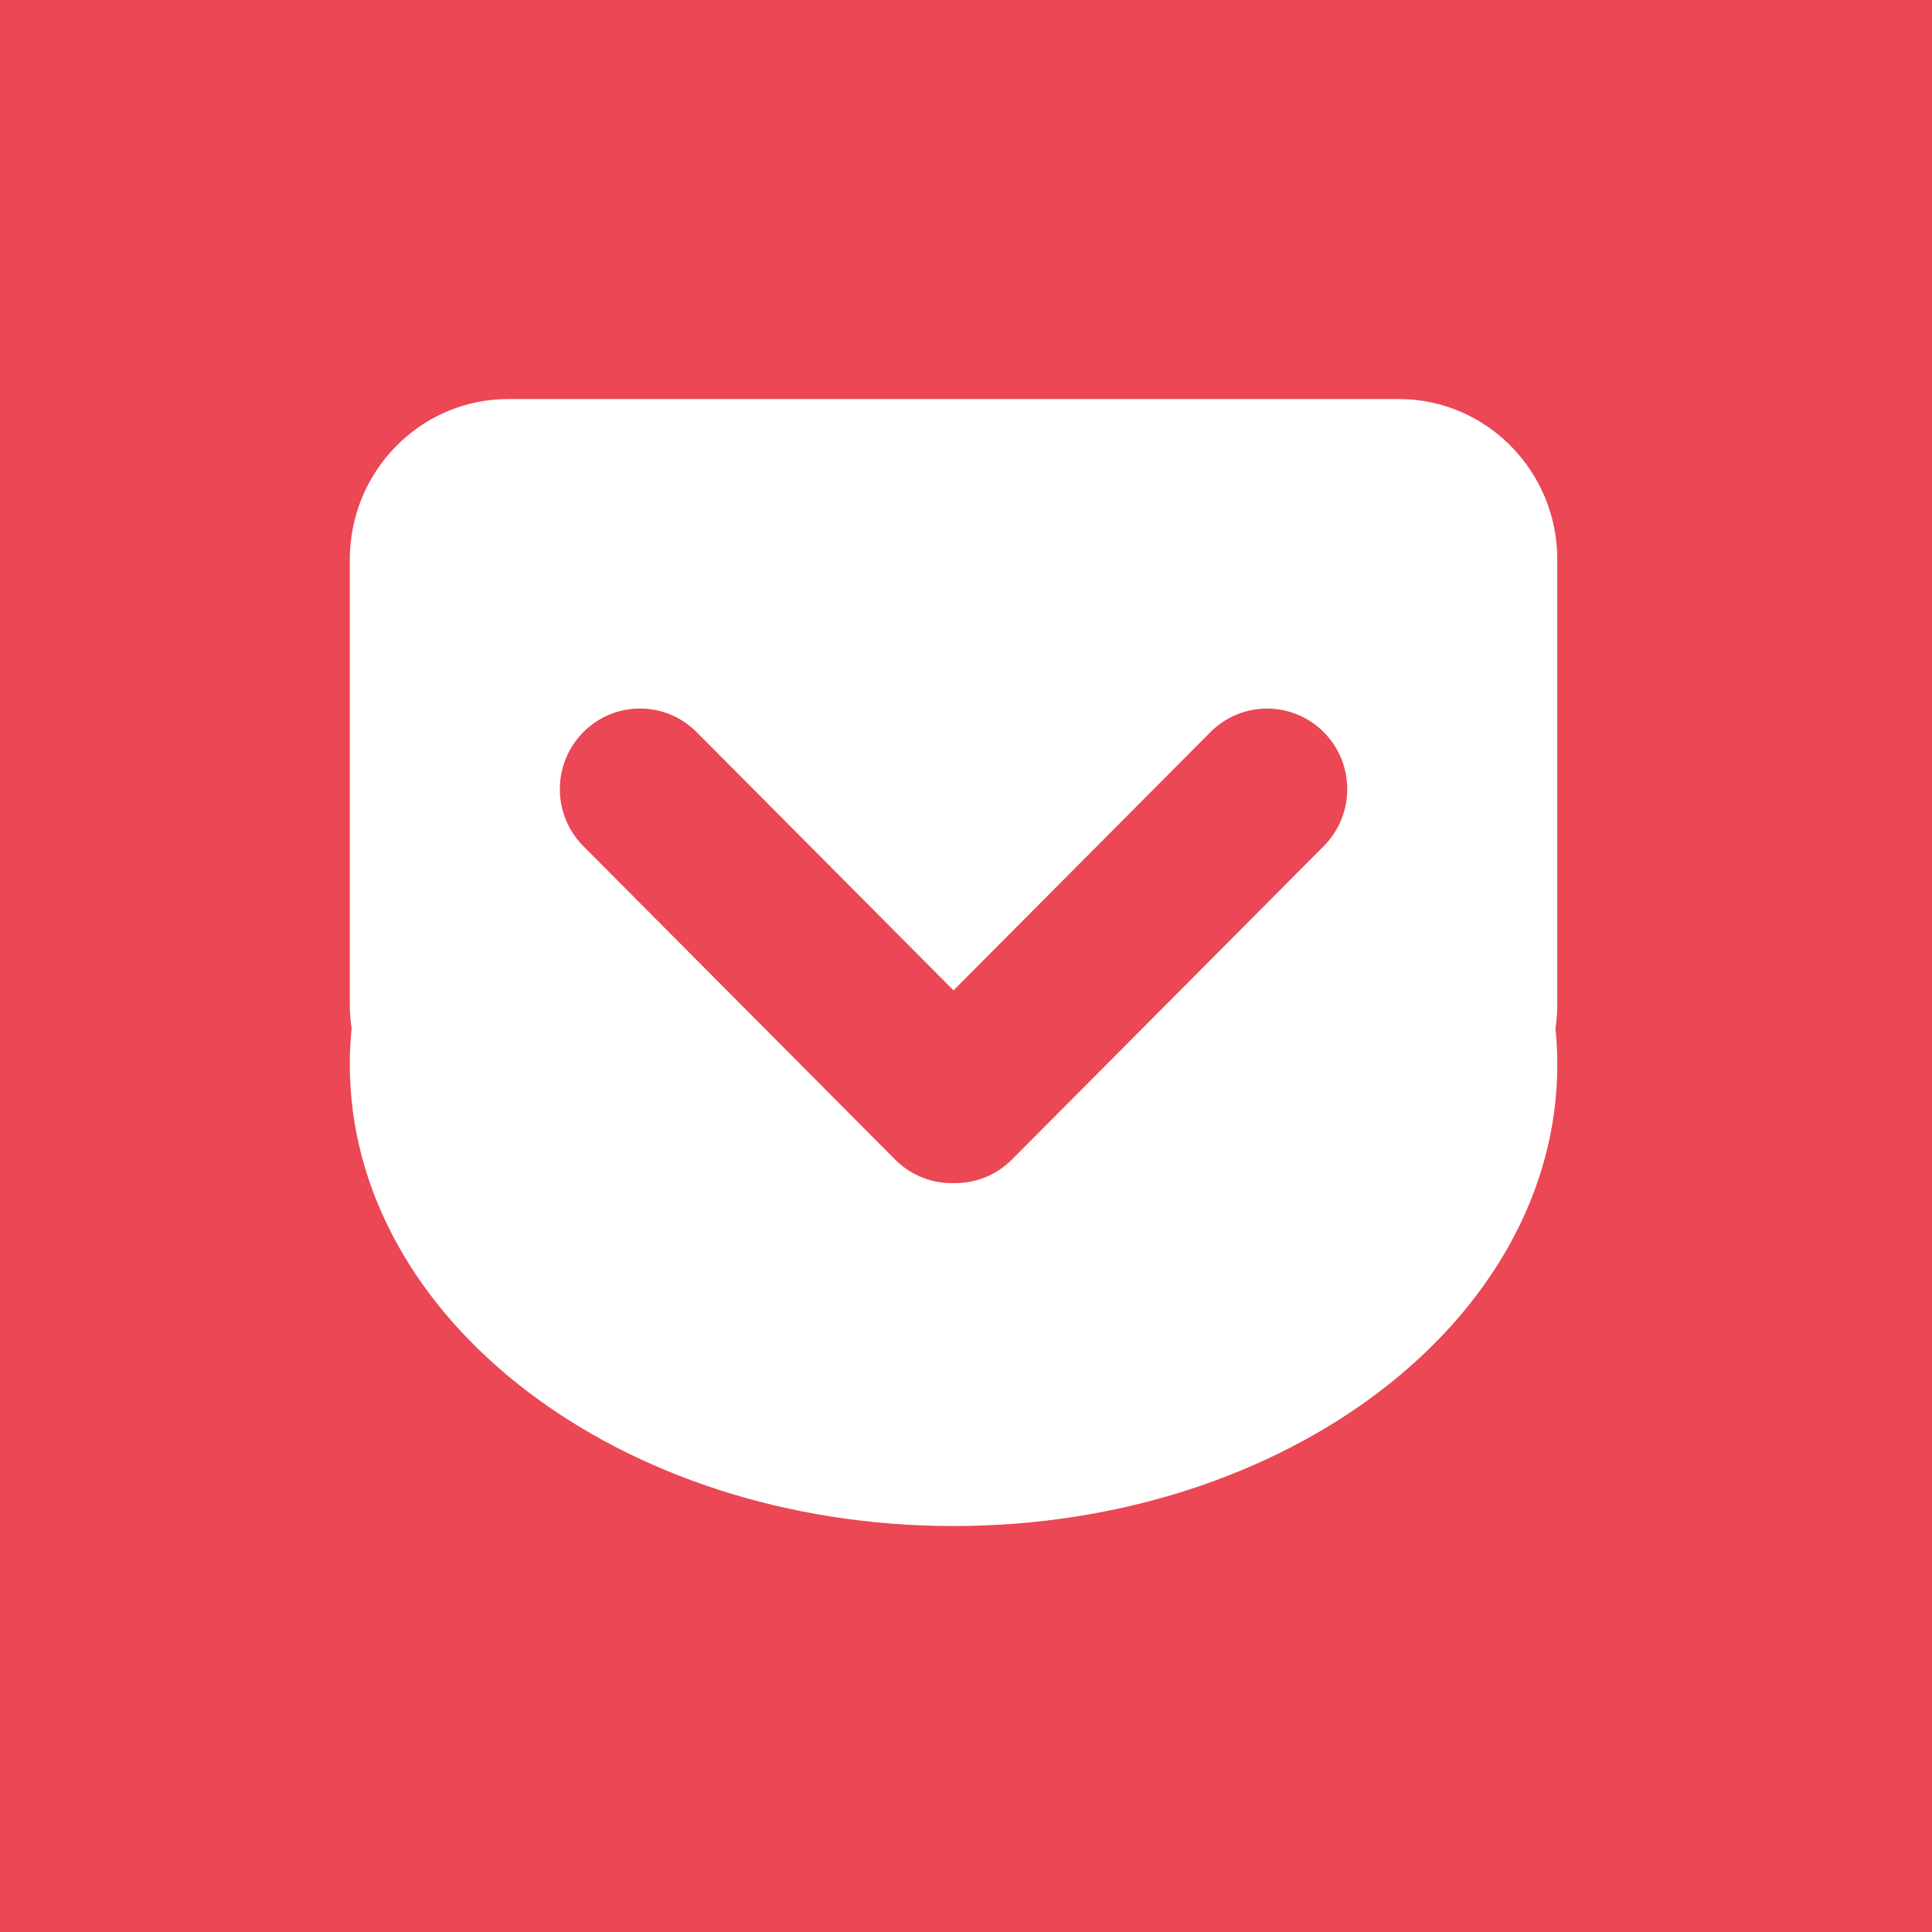 <?xml version="1.0" encoding="iso-8859-1"?>
<!-- Generator: Adobe Illustrator 18.0.0, SVG Export Plug-In . SVG Version: 6.00 Build 0)  -->
<!DOCTYPE svg PUBLIC "-//W3C//DTD SVG 1.1//EN" "http://www.w3.org/Graphics/SVG/1.1/DTD/svg11.dtd">
<svg version="1.1" xmlns="http://www.w3.org/2000/svg" xmlns:xlink="http://www.w3.org/1999/xlink" x="0px" y="0px"
	 viewBox="0 0 48 48" style="enable-background:new 0 0 48 48;" xml:space="preserve">
<g id="nyt_x5F_exporter_x5F_info" style="display:none;">
</g>
<g>
</g>
<g>
</g>
<g>
</g>
<g>
</g>
<g>
</g>
<g>
</g>
<g>
</g>
<g>
</g>
<g>
</g>
<g>
</g>
<g>
</g>
<g>
</g>
<g>
</g>
<g>
</g>
<g>
</g>
<g>
</g>
<g>
</g>
<g>
</g>
<g>
</g>
<g>
</g>
<g>
</g>
<g>
</g>
<g>
</g>
<g>
</g>
<g>
</g>
<g>
</g>
<g>
</g>
<g>
</g>
<g>
</g>
<g>
</g>
<g>
</g>
<g>
</g>
<g>
</g>
<g>
</g>
<g>
</g>
<g>
</g>
<g>
</g>
<g>
</g>
<g>
</g>
<g>
</g>
<g>
</g>
<g>
</g>
<g>
</g>
<g>
</g>
<g>
</g>
<g>
</g>
<g>
</g>
<g>
</g>
<g>
</g>
<g>
</g>
<g>
</g>
<g>
</g>
<g>
</g>
<g>
</g>
<g>
</g>
<g>
</g>
<g>
</g>
<g>
</g>
<g>
</g>
<g>
</g>
<g>
</g>
<g>
</g>
<g>
</g>
<g>
</g>
<g>
</g>
<g>
</g>
<g>
</g>
<g>
</g>
<g>
</g>
<g>
</g>
<g>
</g>
<g>
</g>
<g>
</g>
<g>
</g>
<g>
</g>
<g>
</g>
<g>
</g>
<g>
</g>
<g>
</g>
<g>
</g>
<g>
</g>
<g>
	<g>
		<rect style="fill:#EB4755;" width="48" height="48"/>
		<path id="path9-6_8_" style="fill:#FFFFFF;" d="M34.753,9.914H12.628c-2.175,0-3.937,1.786-3.937,3.988V24.95
			c0,0.205,0.015,0.406,0.045,0.603c-0.031,0.294-0.045,0.592-0.045,0.892c0,6.333,6.715,11.469,15,11.469
			c8.284,0,15-5.136,15-11.469c0-0.3-0.016-0.598-0.046-0.892c0.03-0.197,0.046-0.398,0.046-0.603V13.902
			C38.69,11.7,36.926,9.914,34.753,9.914L34.753,9.914z M32.889,21.021l-7.747,7.787c-0.394,0.396-0.911,0.59-1.427,0.586
			c-0.532,0.018-1.069-0.177-1.477-0.586l-7.746-7.787c-0.778-0.782-0.776-2.05,0-2.831c0.777-0.782,2.037-0.783,2.816,0
			l6.382,6.415l6.382-6.415c0.776-0.782,2.04-0.78,2.816,0C33.667,18.972,33.667,20.238,32.889,21.021L32.889,21.021z"/>
	</g>
</g>
<g>
</g>
<g>
</g>
<g>
</g>
<g>
</g>
<g>
</g>
<g>
</g>
<g>
</g>
<g>
</g>
</svg>
